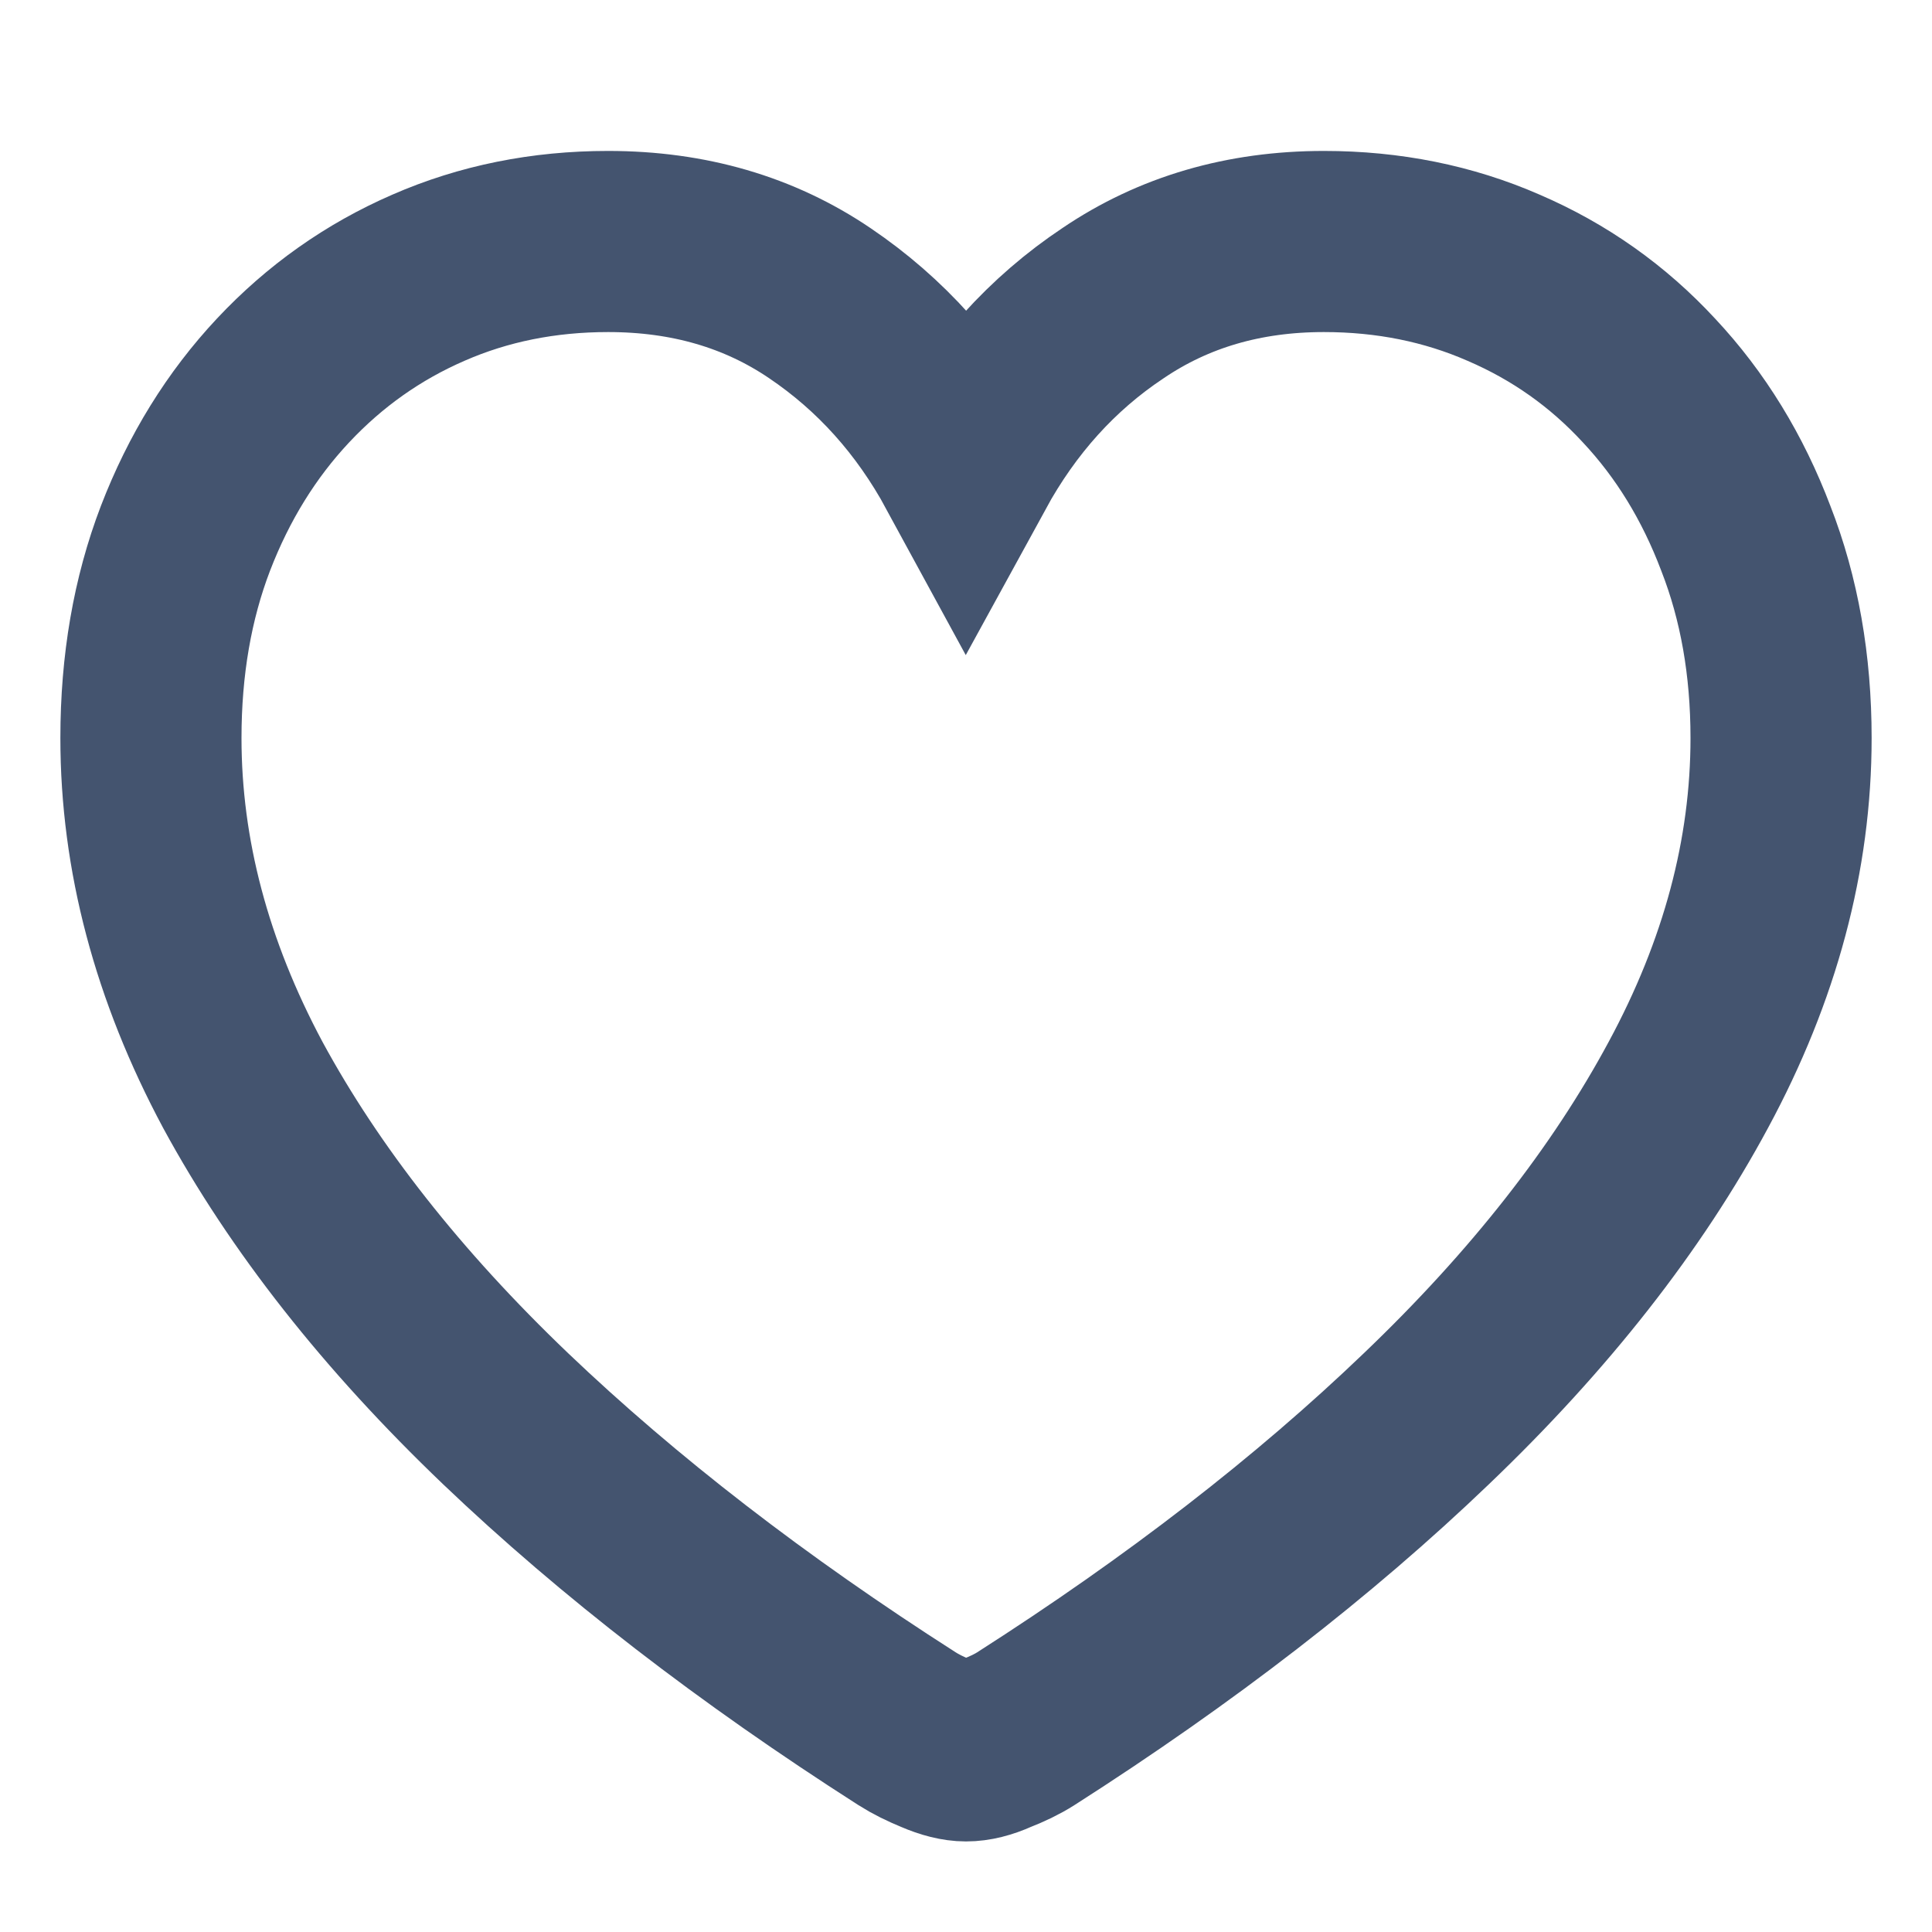 <svg width="16" height="16" viewBox="0 0 16 16" fill="none" xmlns="http://www.w3.org/2000/svg">
<path d="M8 14.5C7.932 14.5 7.85 14.48 7.755 14.439C7.665 14.402 7.583 14.362 7.511 14.316C6.233 13.499 5.125 12.644 4.187 11.749C3.248 10.851 2.523 9.929 2.011 8.985C1.504 8.037 1.25 7.079 1.25 6.112C1.25 5.509 1.345 4.957 1.536 4.458C1.73 3.954 2 3.518 2.344 3.151C2.689 2.783 3.09 2.499 3.548 2.3C4.005 2.1 4.502 2 5.036 2C5.702 2 6.287 2.17 6.79 2.511C7.293 2.851 7.696 3.3 8 3.859C8.308 3.296 8.714 2.846 9.217 2.511C9.72 2.17 10.302 2 10.964 2C11.498 2 11.995 2.1 12.452 2.3C12.915 2.499 13.316 2.783 13.656 3.151C14 3.518 14.267 3.954 14.458 4.458C14.653 4.957 14.75 5.509 14.75 6.112C14.75 7.079 14.494 8.037 13.982 8.985C13.474 9.929 12.752 10.851 11.813 11.749C10.88 12.644 9.774 13.499 8.496 14.316C8.424 14.362 8.34 14.402 8.245 14.439C8.154 14.48 8.073 14.5 8 14.5Z" stroke="#44546F" stroke-width="1.5"/>
</svg>
